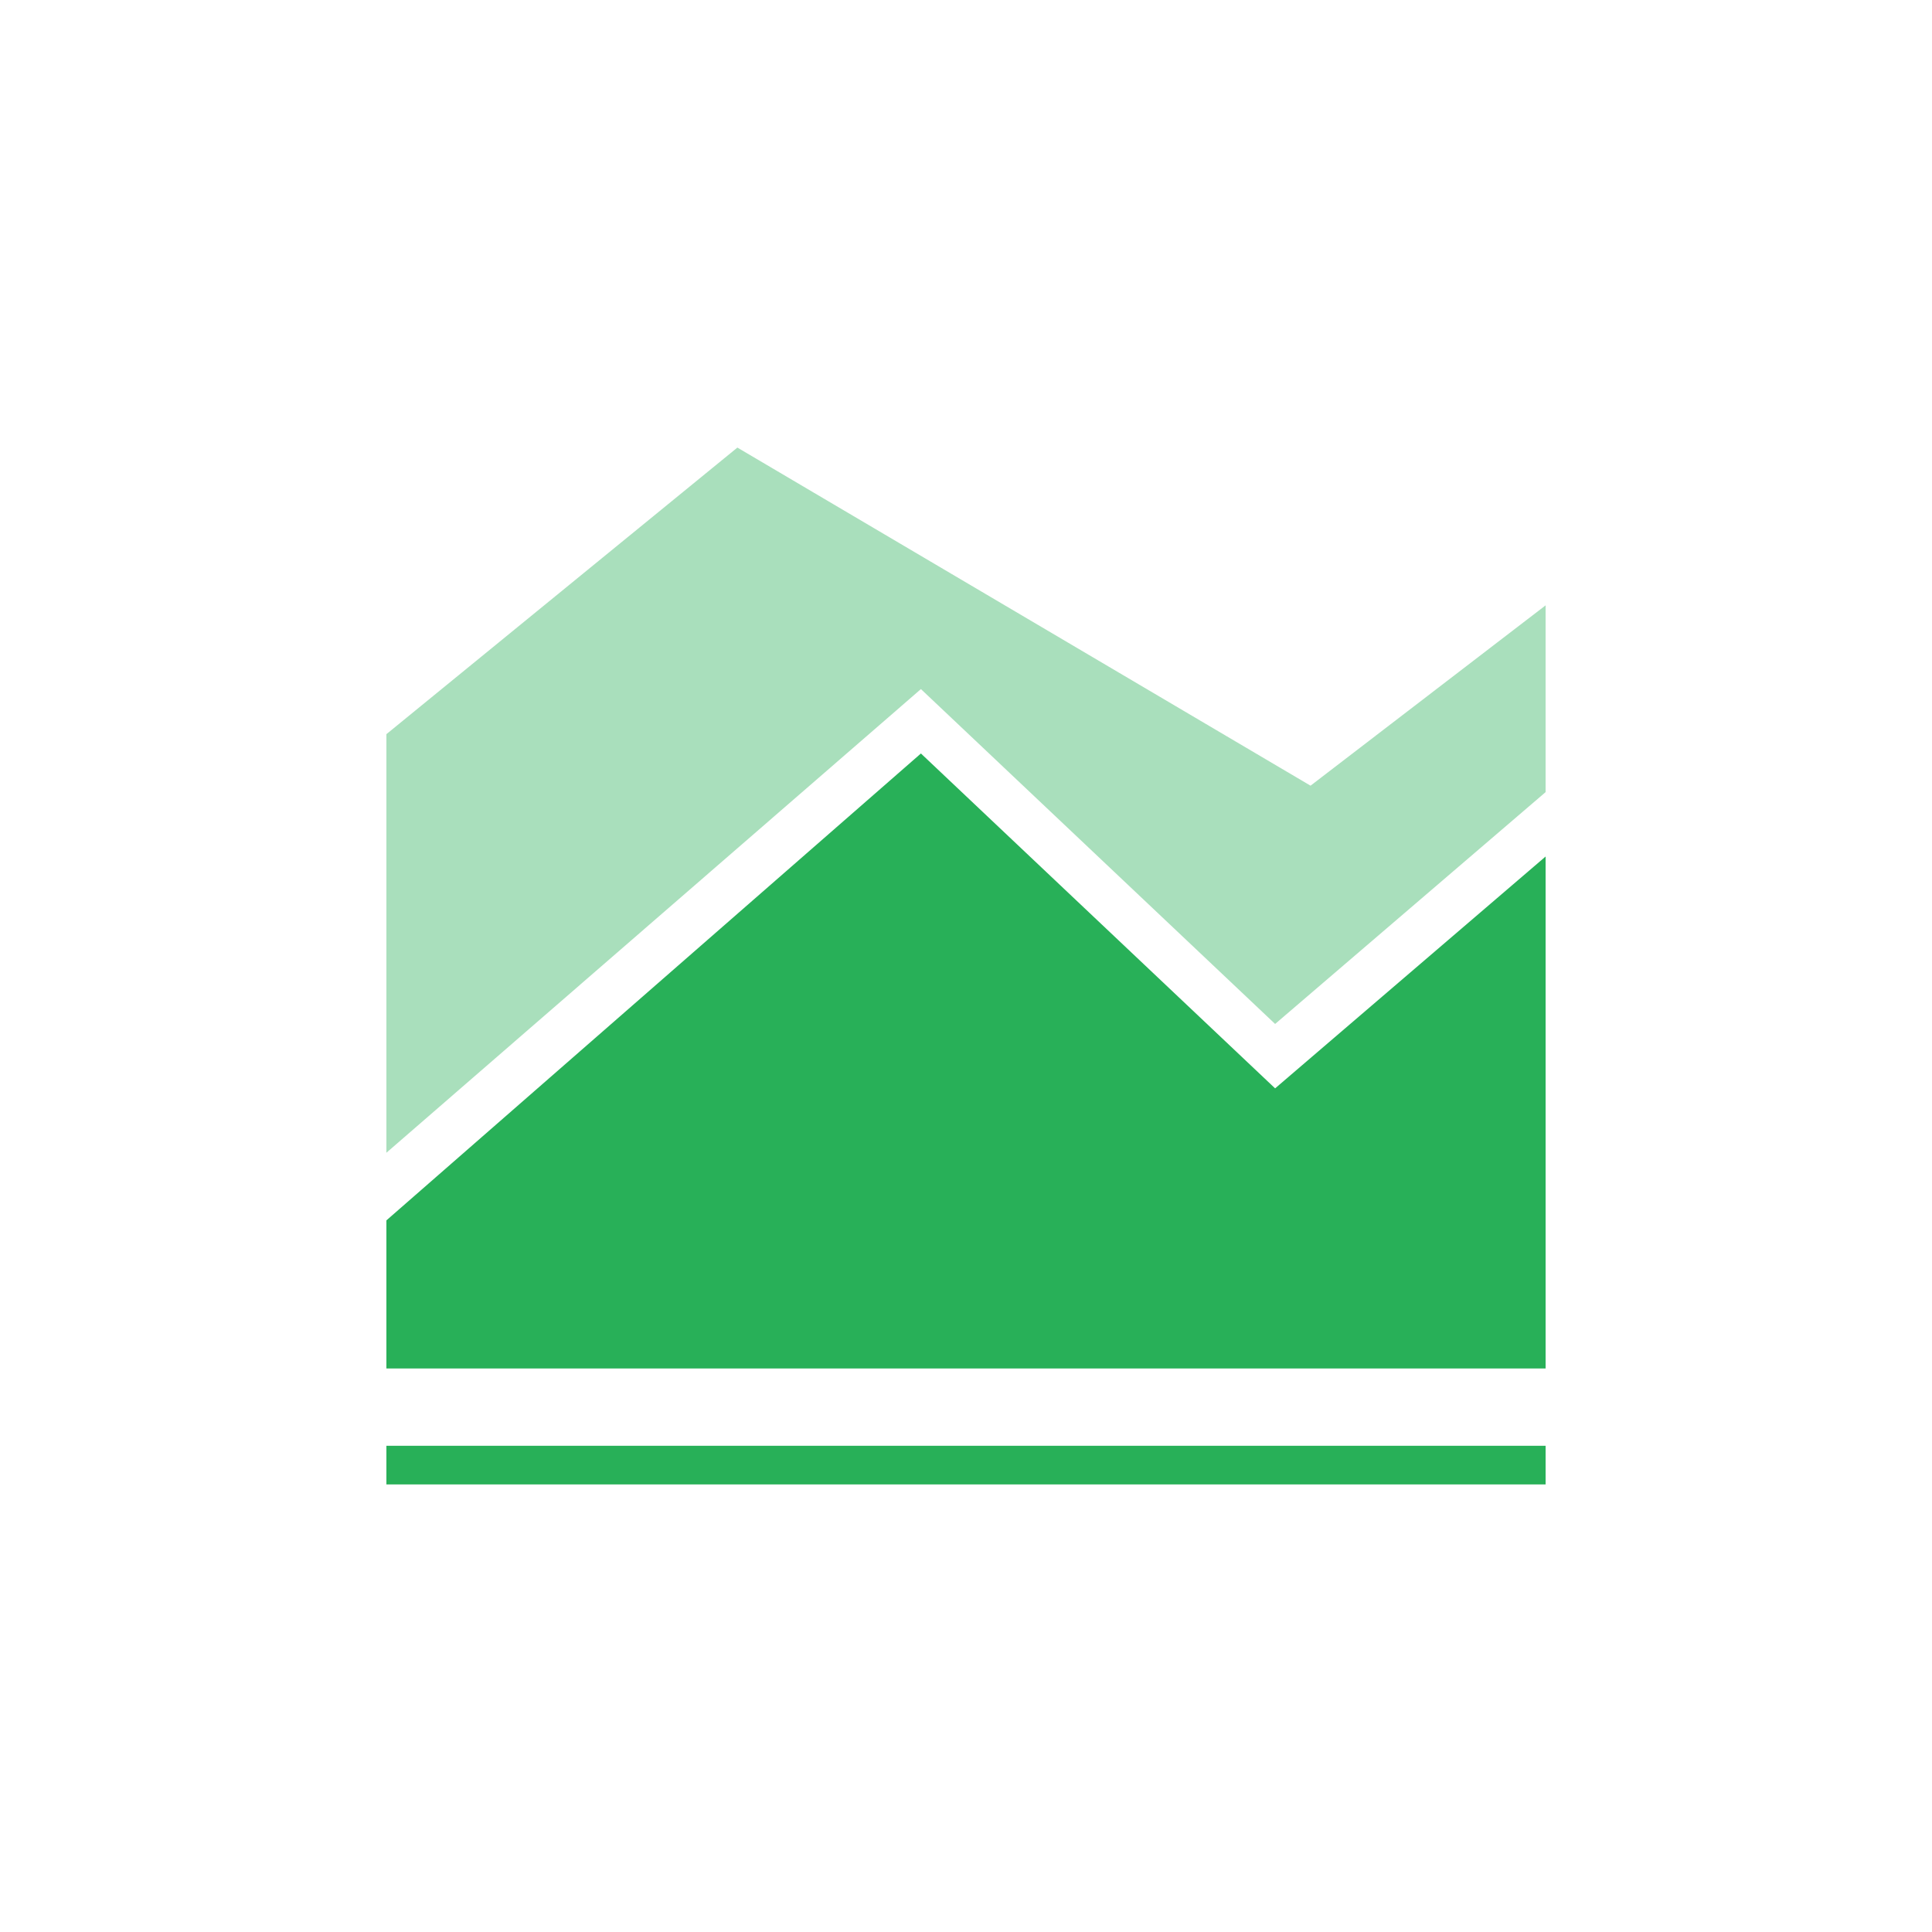 <?xml version="1.0" encoding="utf-8"?>
<!-- Generator: Adobe Illustrator 19.1.0, SVG Export Plug-In . SVG Version: 6.00 Build 0)  -->
<svg version="1.1" id="design" xmlns="http://www.w3.org/2000/svg" xmlns:xlink="http://www.w3.org/1999/xlink" x="0px" y="0px"
	 viewBox="0 0 60 60" enable-background="new 0 0 60 60" xml:space="preserve">
<g>
	<rect id="XMLID_1066_" x="12" y="44.9" fill="#28B058" width="36" height="1.2"/>
	<polygon id="XMLID_123_" opacity="0.4" fill="#28B058" points="39.6,31.8 48,24.6 48,18.8 40.7,24.4 22.9,13.9 12,22.8 12,35.8 
		28.6,21.4 	"/>
	<polygon id="XMLID_1494_" fill="#28B058" points="39.6,33.8 28.6,23.4 12,37.9 12,42.5 48,42.5 48,26.6 	"/>
</g>
<g id="BG">
</g>
</svg>
